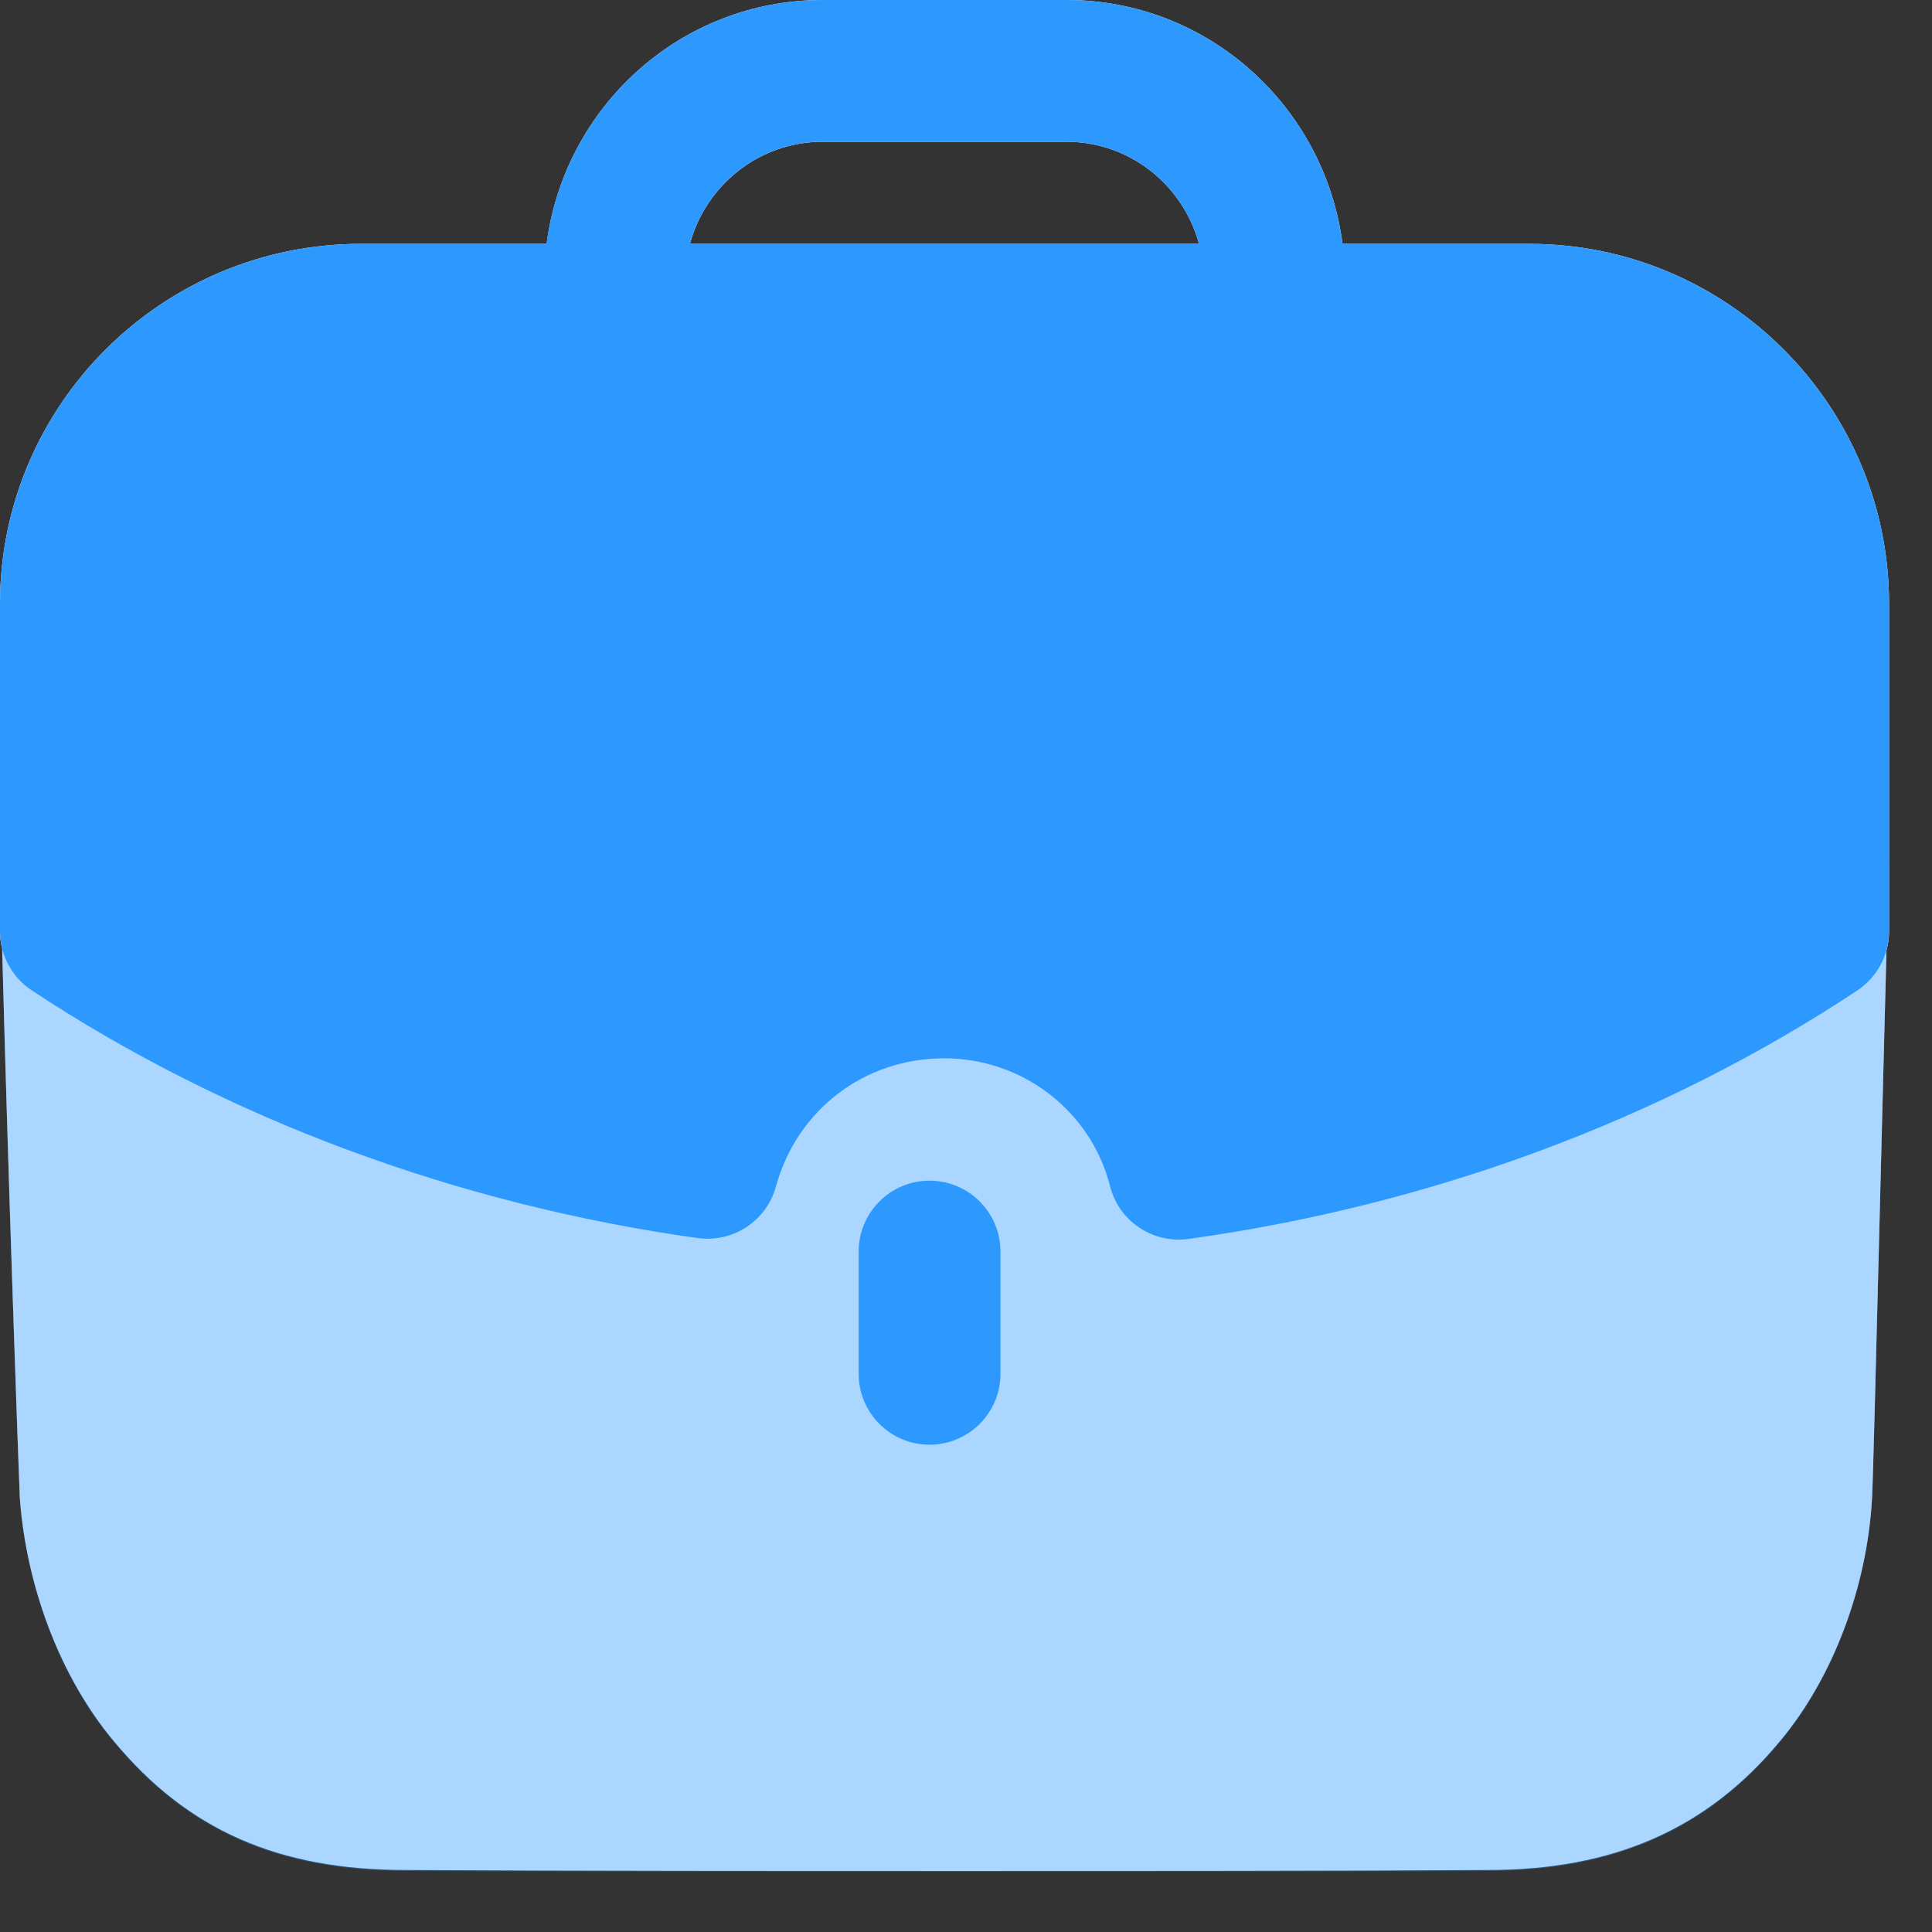 <svg width="18" height="18" viewBox="0 0 18 18" fill="none" xmlns="http://www.w3.org/2000/svg">
<rect x="0" y="0" width="18" height="18" fill="#333333" stroke="none"/>
<path fill-rule="evenodd" clip-rule="evenodd" d="M12.508 2.272C12.342 0.994 11.258 0 9.937 0H7.663C6.341 0 5.258 0.994 5.093 2.272H3.361C1.507 2.272 0 3.776 0 5.625V7.993H0C3.34917e-05 7.994 6.70293e-05 7.996 0 7.997V8.677C0 8.732 0.007 8.787 0.02 8.839C0.074 10.896 0.17 13.621 0.185 13.96C0.247 14.79 0.565 15.63 1.06 16.221C1.749 17.052 2.596 17.422 3.779 17.422C5.413 17.431 7.214 17.431 8.964 17.431C10.72 17.431 12.425 17.431 13.864 17.422C15.03 17.422 15.904 17.042 16.584 16.221C17.079 15.63 17.396 14.782 17.441 13.96C17.451 13.785 17.48 12.607 17.514 11.272L17.514 11.271L17.514 11.27C17.535 10.46 17.556 9.591 17.576 8.853C17.592 8.796 17.6 8.737 17.6 8.677V5.625C17.6 3.776 16.096 2.272 14.248 2.272H12.508ZM7.663 1.321H9.937C10.528 1.321 11.023 1.726 11.171 2.272H6.428C6.576 1.726 7.071 1.321 7.663 1.321Z" fill="white"/>
<path opacity="0.4" d="M0 8C0.044 10.059 0.167 13.579 0.185 13.968C0.247 14.798 0.565 15.637 1.06 16.229C1.749 17.059 2.596 17.43 3.779 17.43C5.413 17.438 7.214 17.438 8.964 17.438C10.72 17.438 12.425 17.438 13.864 17.43C15.03 17.43 15.904 17.049 16.584 16.229C17.079 15.637 17.396 14.789 17.441 13.968C17.459 13.641 17.547 9.819 17.6 8H0Z" fill="#2D99FF"/>
<path d="M8 11.66V12.8C8 13.164 8.296 13.46 8.66 13.46C9.025 13.46 9.321 13.164 9.321 12.8V11.66C9.321 11.296 9.025 11 8.66 11C8.296 11 8 11.296 8 11.66Z" fill="#2D99FF"/>
<path d="M9.937 0C11.258 0 12.342 0.994 12.508 2.272H14.248C16.096 2.272 17.6 3.776 17.6 5.625V8.677C17.6 8.899 17.488 9.105 17.304 9.228C15.489 10.43 13.333 11.23 11.072 11.543C11.041 11.547 11.012 11.549 10.982 11.549C10.683 11.549 10.416 11.347 10.342 11.051C10.164 10.35 9.527 9.86 8.796 9.86C8.054 9.86 7.425 10.34 7.229 11.055C7.141 11.374 6.834 11.579 6.501 11.535C4.255 11.221 2.109 10.424 0.297 9.228C0.111 9.106 0 8.899 0 8.677V5.625C0 3.776 1.507 2.272 3.361 2.272H5.092C5.258 0.994 6.341 0 7.663 0H9.937ZM9.937 1.321H7.663C7.071 1.321 6.576 1.726 6.428 2.272H11.171C11.023 1.726 10.528 1.321 9.937 1.321Z" fill="#2D99FF"/>
</svg>
